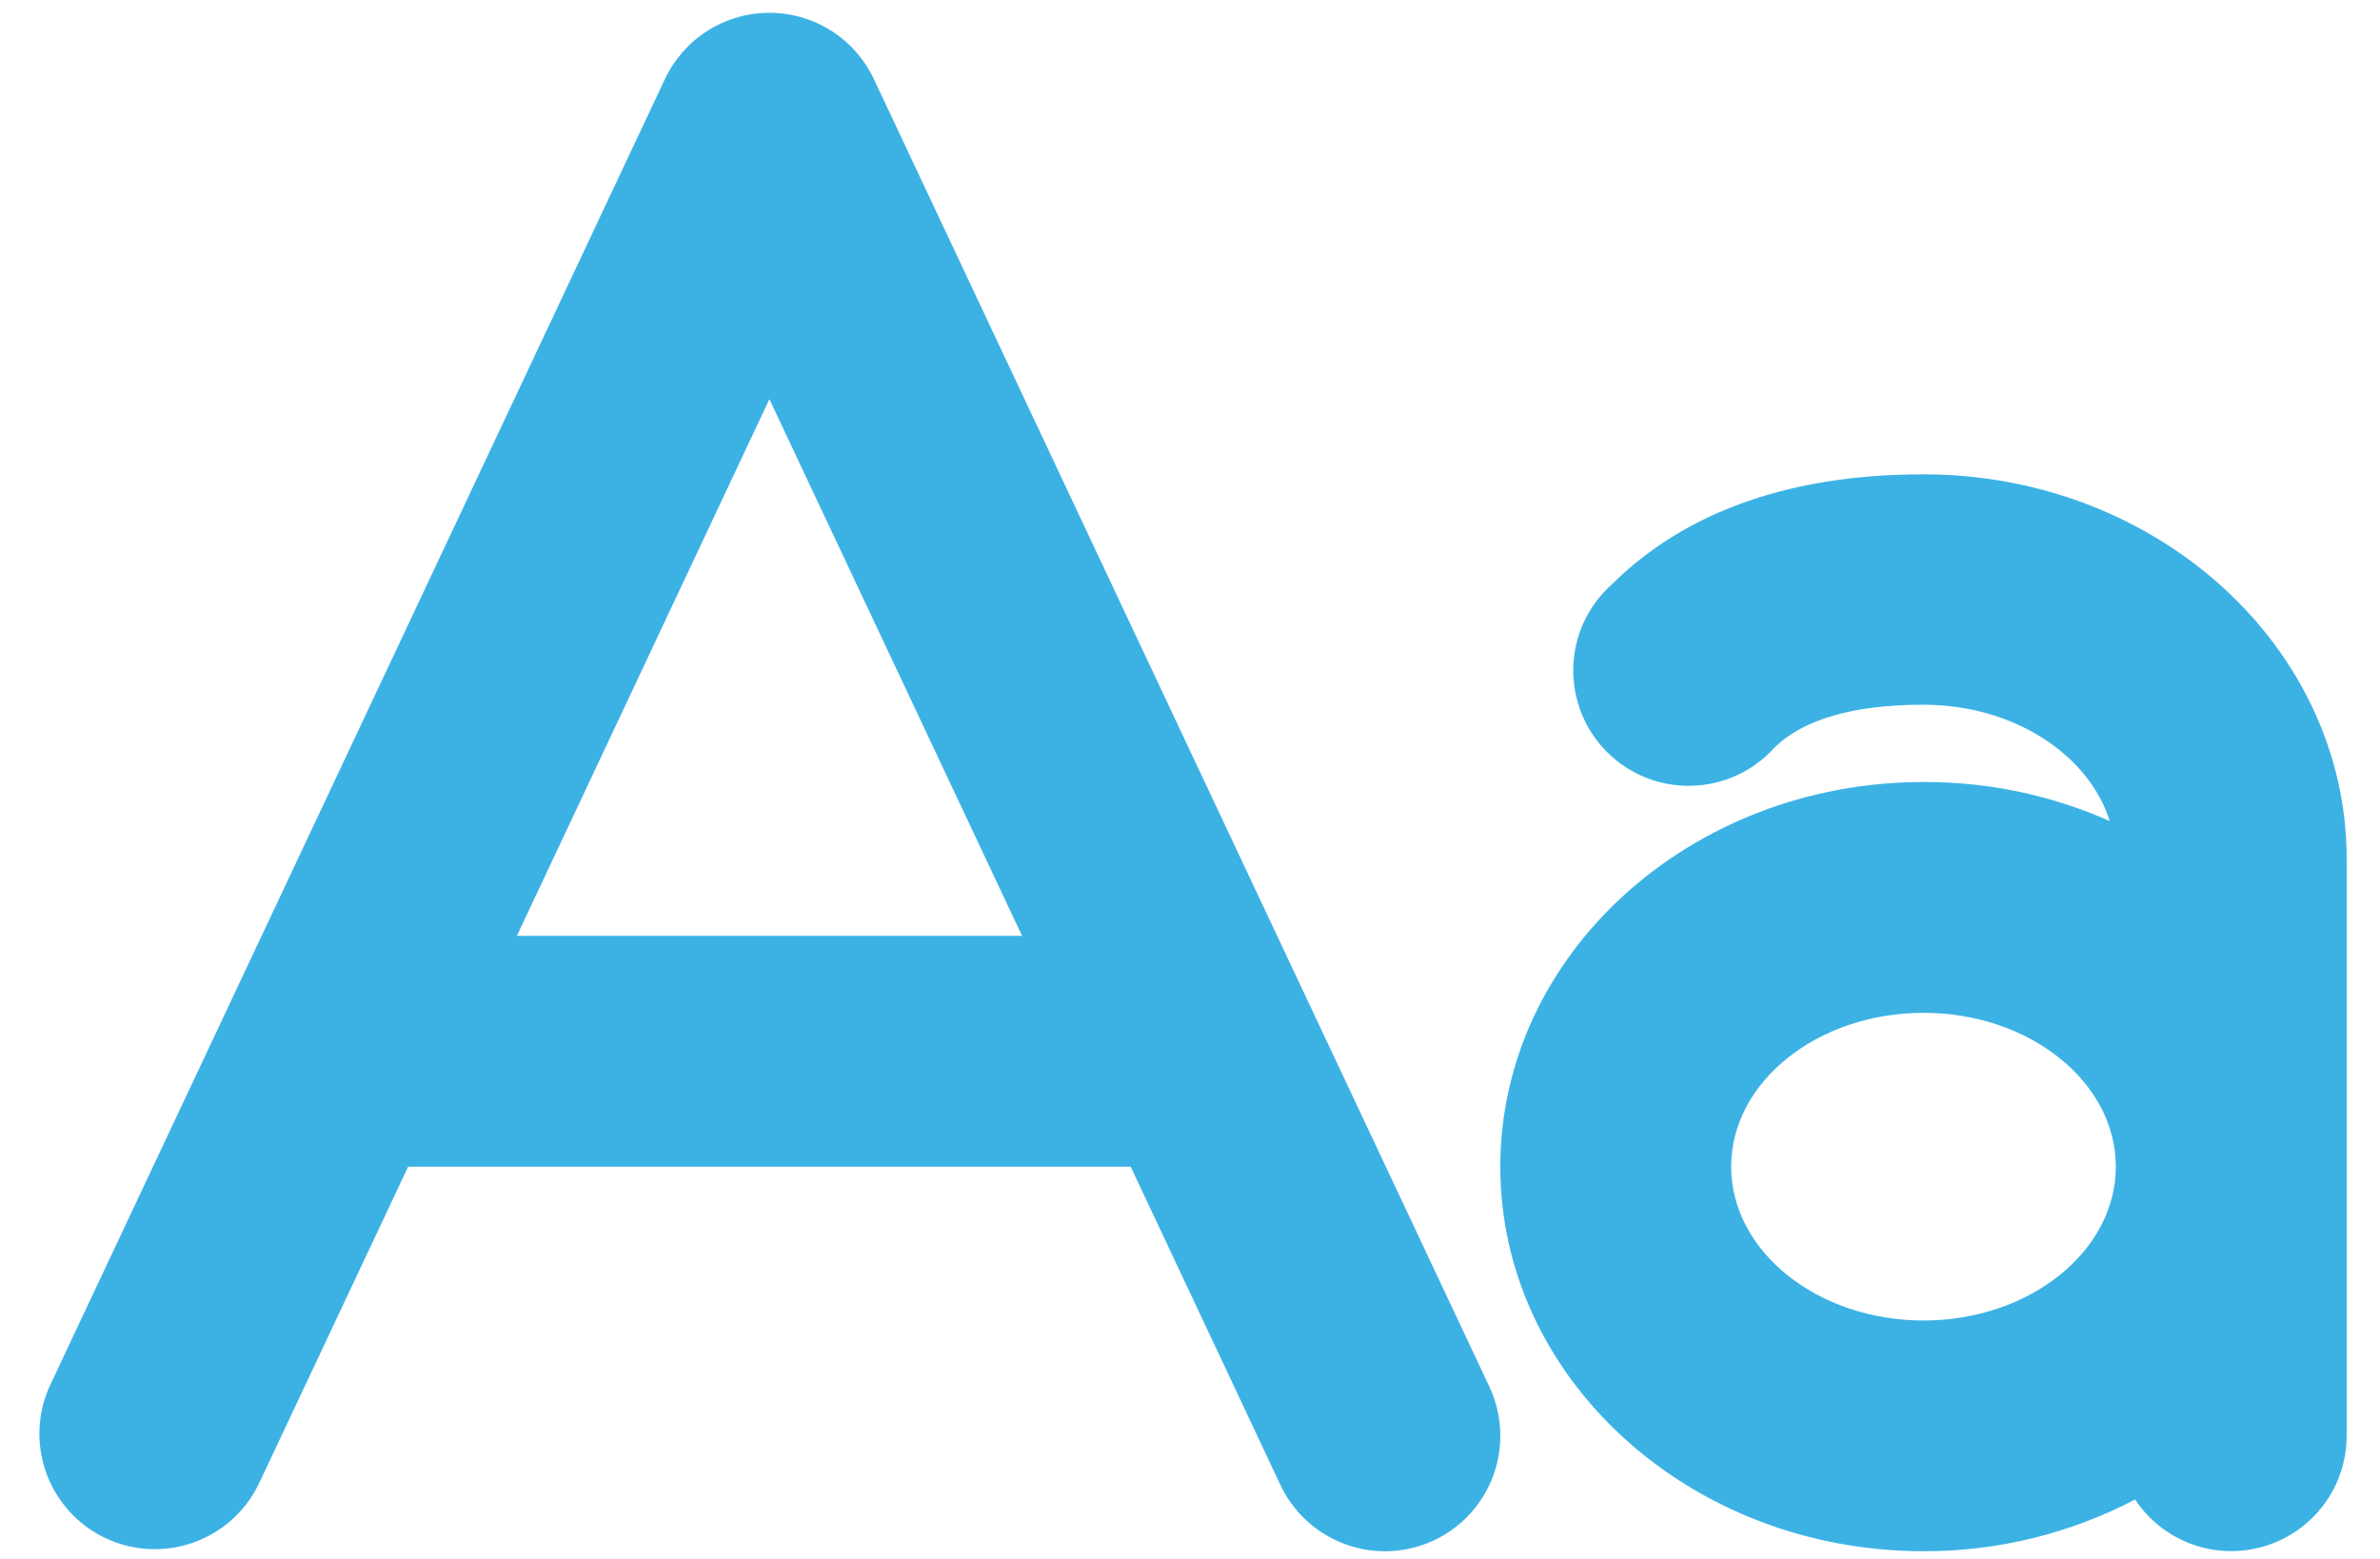 <svg width="29" height="19" viewBox="0 0 29 19" fill="none" xmlns="http://www.w3.org/2000/svg">
<path d="M10.648 0.964C10.534 0.722 10.354 0.518 10.129 0.375C9.903 0.232 9.642 0.156 9.375 0.156C9.108 0.156 8.847 0.232 8.621 0.375C8.396 0.518 8.216 0.722 8.102 0.964L0.602 16.901C0.452 17.237 0.44 17.619 0.568 17.964C0.696 18.309 0.954 18.59 1.287 18.747C1.62 18.904 2.002 18.924 2.349 18.803C2.697 18.681 2.983 18.429 3.147 18.099L4.973 14.219H13.777L15.602 18.099C15.761 18.436 16.048 18.697 16.399 18.823C16.75 18.95 17.136 18.931 17.474 18.773C17.811 18.614 18.072 18.328 18.198 17.977C18.325 17.625 18.306 17.239 18.148 16.901L10.648 0.964ZM6.298 11.406L9.375 4.865L12.454 11.406H6.298ZM23.438 5.781C21.814 5.781 20.535 6.234 19.635 7.127C19.493 7.254 19.379 7.409 19.299 7.582C19.219 7.755 19.176 7.942 19.17 8.133C19.165 8.323 19.199 8.513 19.269 8.69C19.339 8.867 19.444 9.028 19.579 9.163C19.713 9.298 19.873 9.404 20.05 9.476C20.227 9.547 20.416 9.581 20.606 9.577C20.797 9.573 20.985 9.53 21.158 9.452C21.331 9.373 21.487 9.26 21.615 9.119C21.967 8.767 22.583 8.589 23.438 8.589C24.532 8.589 25.452 9.194 25.707 10.007C24.993 9.69 24.219 9.528 23.438 9.531C20.595 9.531 18.281 11.634 18.281 14.219C18.281 16.804 20.595 18.906 23.438 18.906C24.335 18.909 25.22 18.692 26.016 18.276C26.183 18.527 26.426 18.719 26.71 18.821C26.994 18.924 27.304 18.932 27.593 18.845C27.882 18.758 28.135 18.58 28.316 18.338C28.496 18.096 28.593 17.802 28.594 17.5V10.469C28.594 7.884 26.28 5.781 23.438 5.781ZM23.438 16.094C22.148 16.094 21.094 15.252 21.094 14.219C21.094 13.185 22.148 12.344 23.438 12.344C24.727 12.344 25.781 13.185 25.781 14.219C25.781 15.252 24.727 16.094 23.438 16.094Z" fill="#3CB2E4"/>
</svg>
